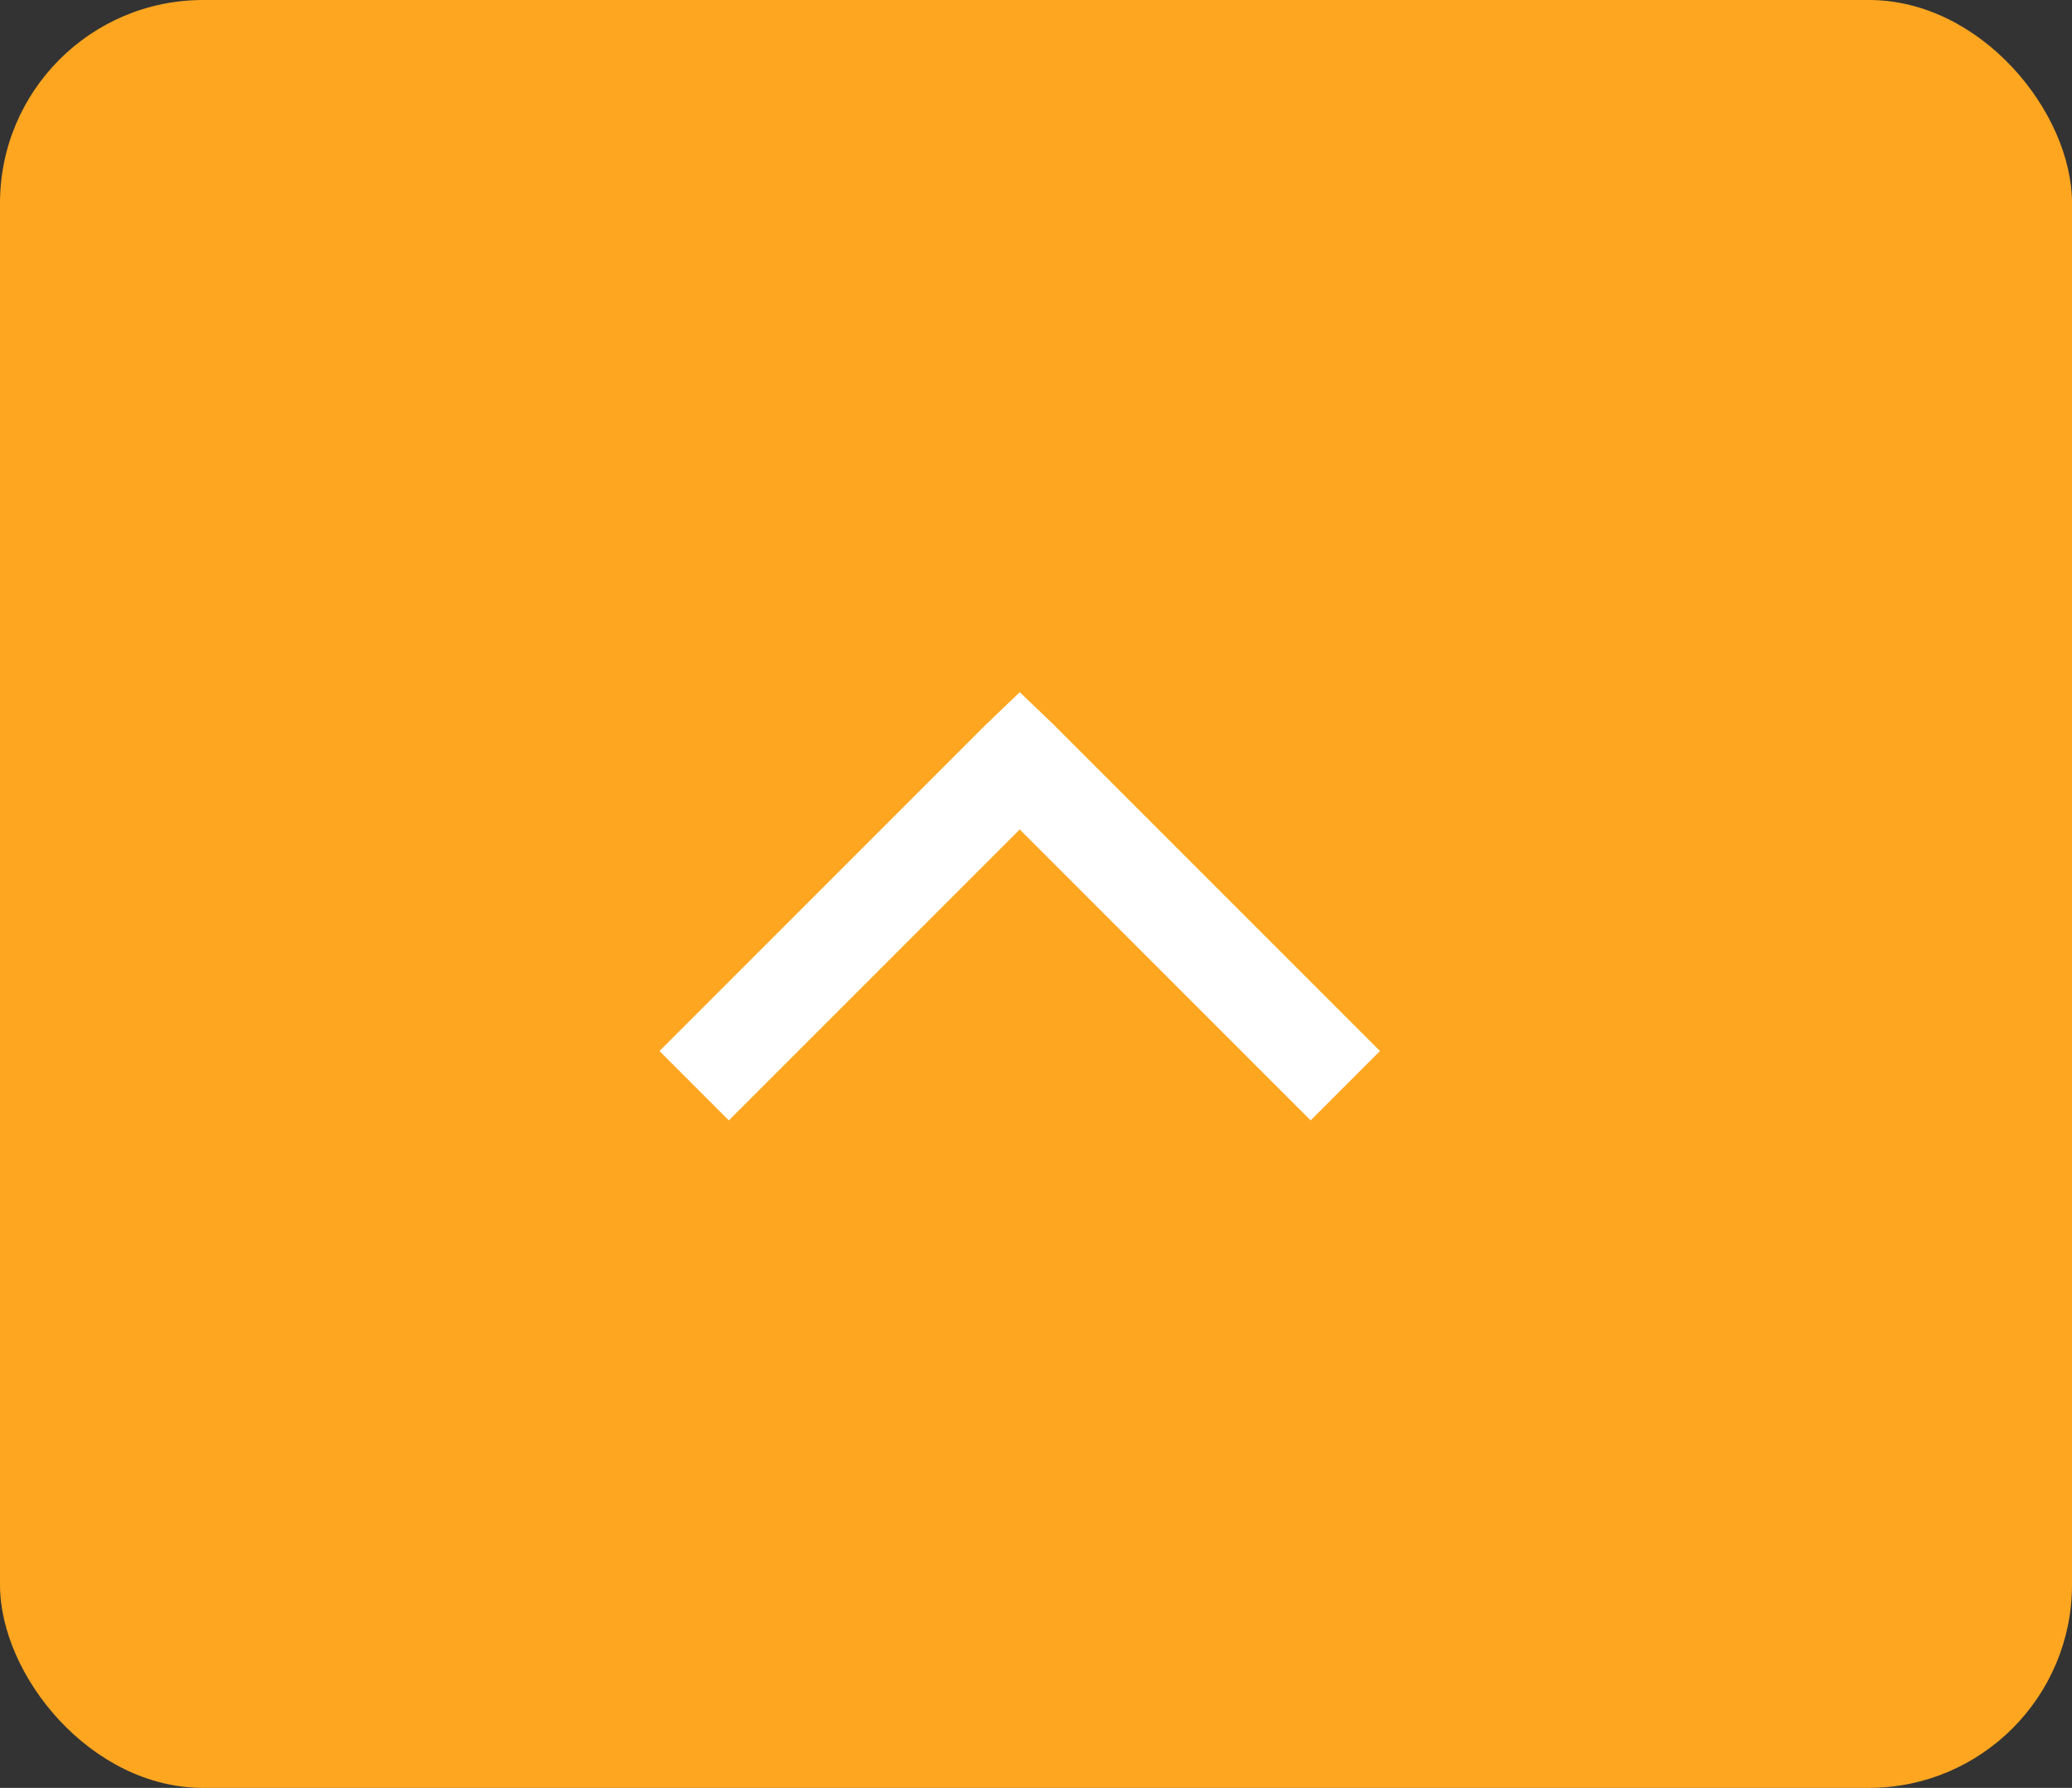 <svg xmlns="http://www.w3.org/2000/svg" xmlns:xlink="http://www.w3.org/1999/xlink" viewBox="-583 476 51 44">
  <rect x="-583" y="476" width="51" height="44" fill="#333333" stroke="none"/>
  <defs>
    <style>
      .cls-1 {
        clip-path: url(#clip-page-top);
      }

      .cls-2 {
        fill: #ffa620;
      }

      .cls-3 {
        fill: #fff;
        stroke: #fff;
      }
    </style>
    <clipPath id="clip-page-top">
      <rect x="-583" y="476" width="51" height="44"/>
    </clipPath>
  </defs>
  <g id="page-top" class="cls-1">
    <rect id="Rectangle_273" data-name="Rectangle 273" class="cls-2" width="51" height="44" rx="5" transform="translate(-583 476)"/>
    <g id="icons8-right_4" transform="translate(-570.809 515.659) rotate(-90)">
      <path id="Path_39" data-name="Path 39" class="cls-3" d="M13.793,4.749l-1,1,7.16,7.16-7.16,7.16,1,1,7.66-7.66.479-.5-.479-.5Z" transform="translate(0)"/>
    </g>
  </g>
</svg>
